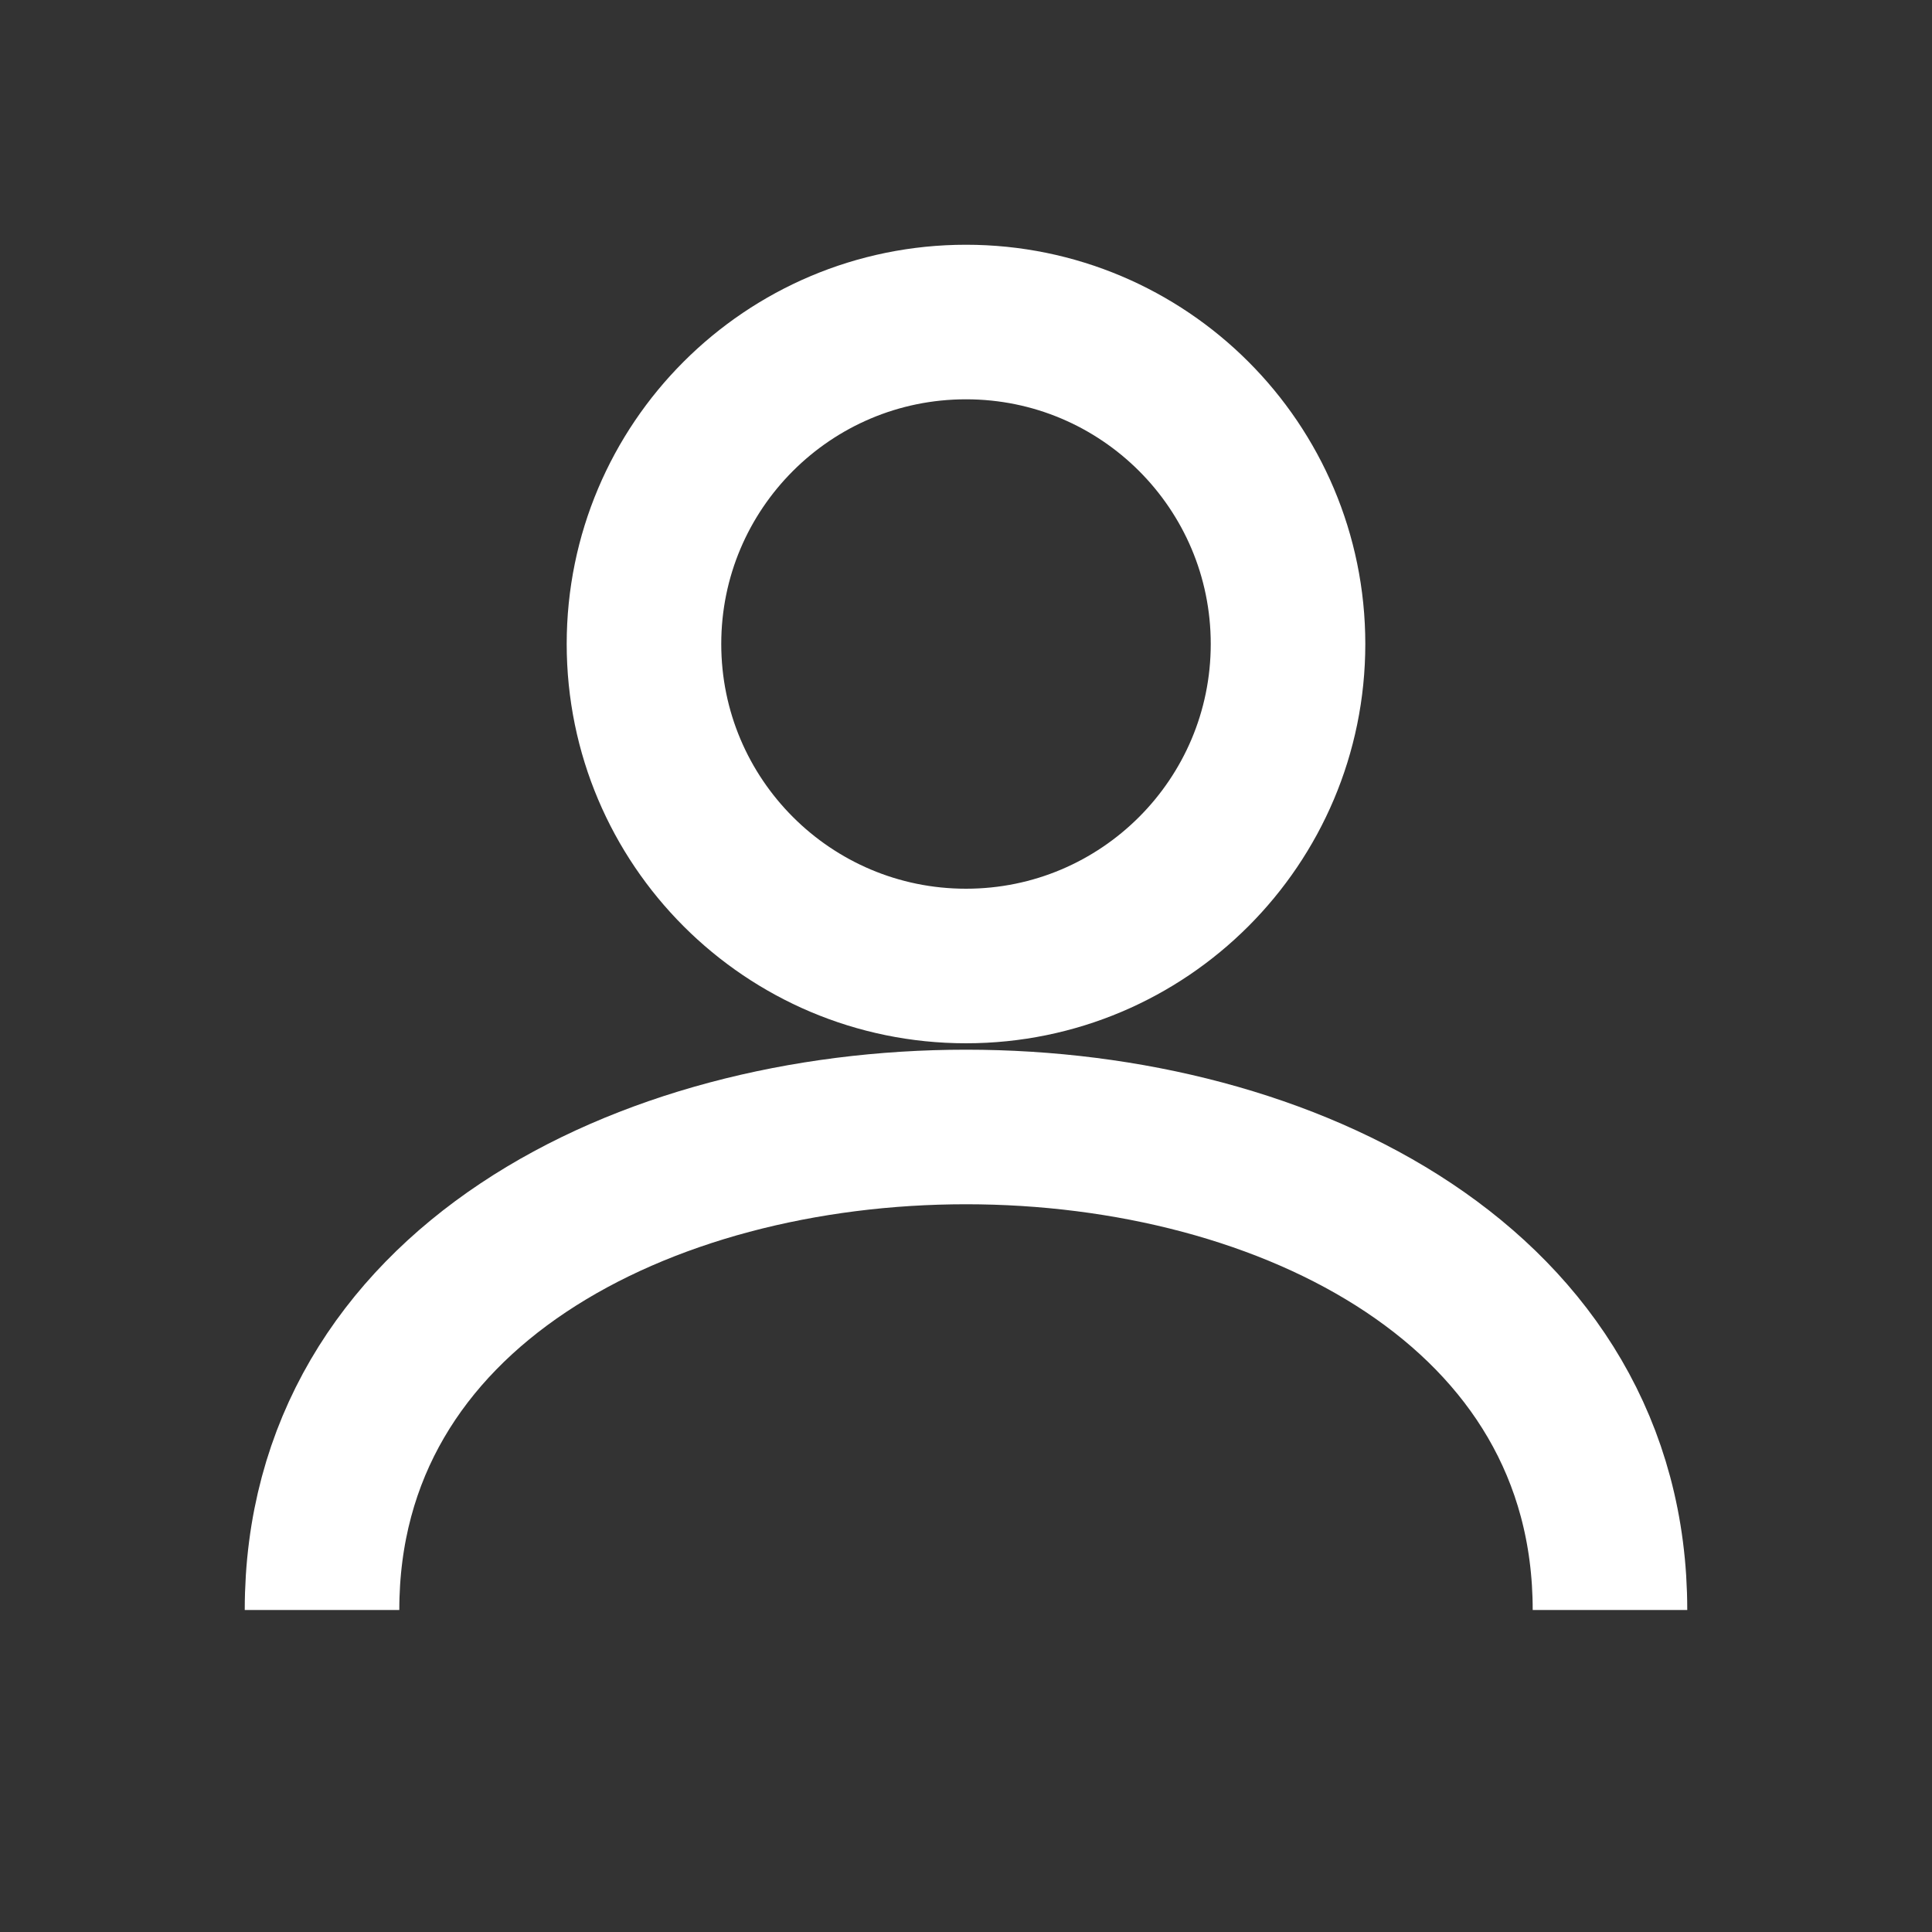 <svg width="25" height="25" viewBox="0 0 25 25" fill="none" xmlns="http://www.w3.org/2000/svg">
<rect x="0" y="0" width="25" height="25" fill="#333333" stroke="none"/>
<path d="M12.5 12.5C14.801 12.5 16.667 10.634 16.667 8.333C16.667 6.032 14.801 4.167 12.5 4.167C10.199 4.167 8.333 6.032 8.333 8.333C8.333 10.634 10.199 12.5 12.5 12.5Z" stroke="white" stroke-width="2"/>
<path d="M4.167 20.833C4.167 16.667 8.333 14.583 12.5 14.583C16.667 14.583 20.833 16.667 20.833 20.833" stroke="white" stroke-width="2"/>
</svg>
